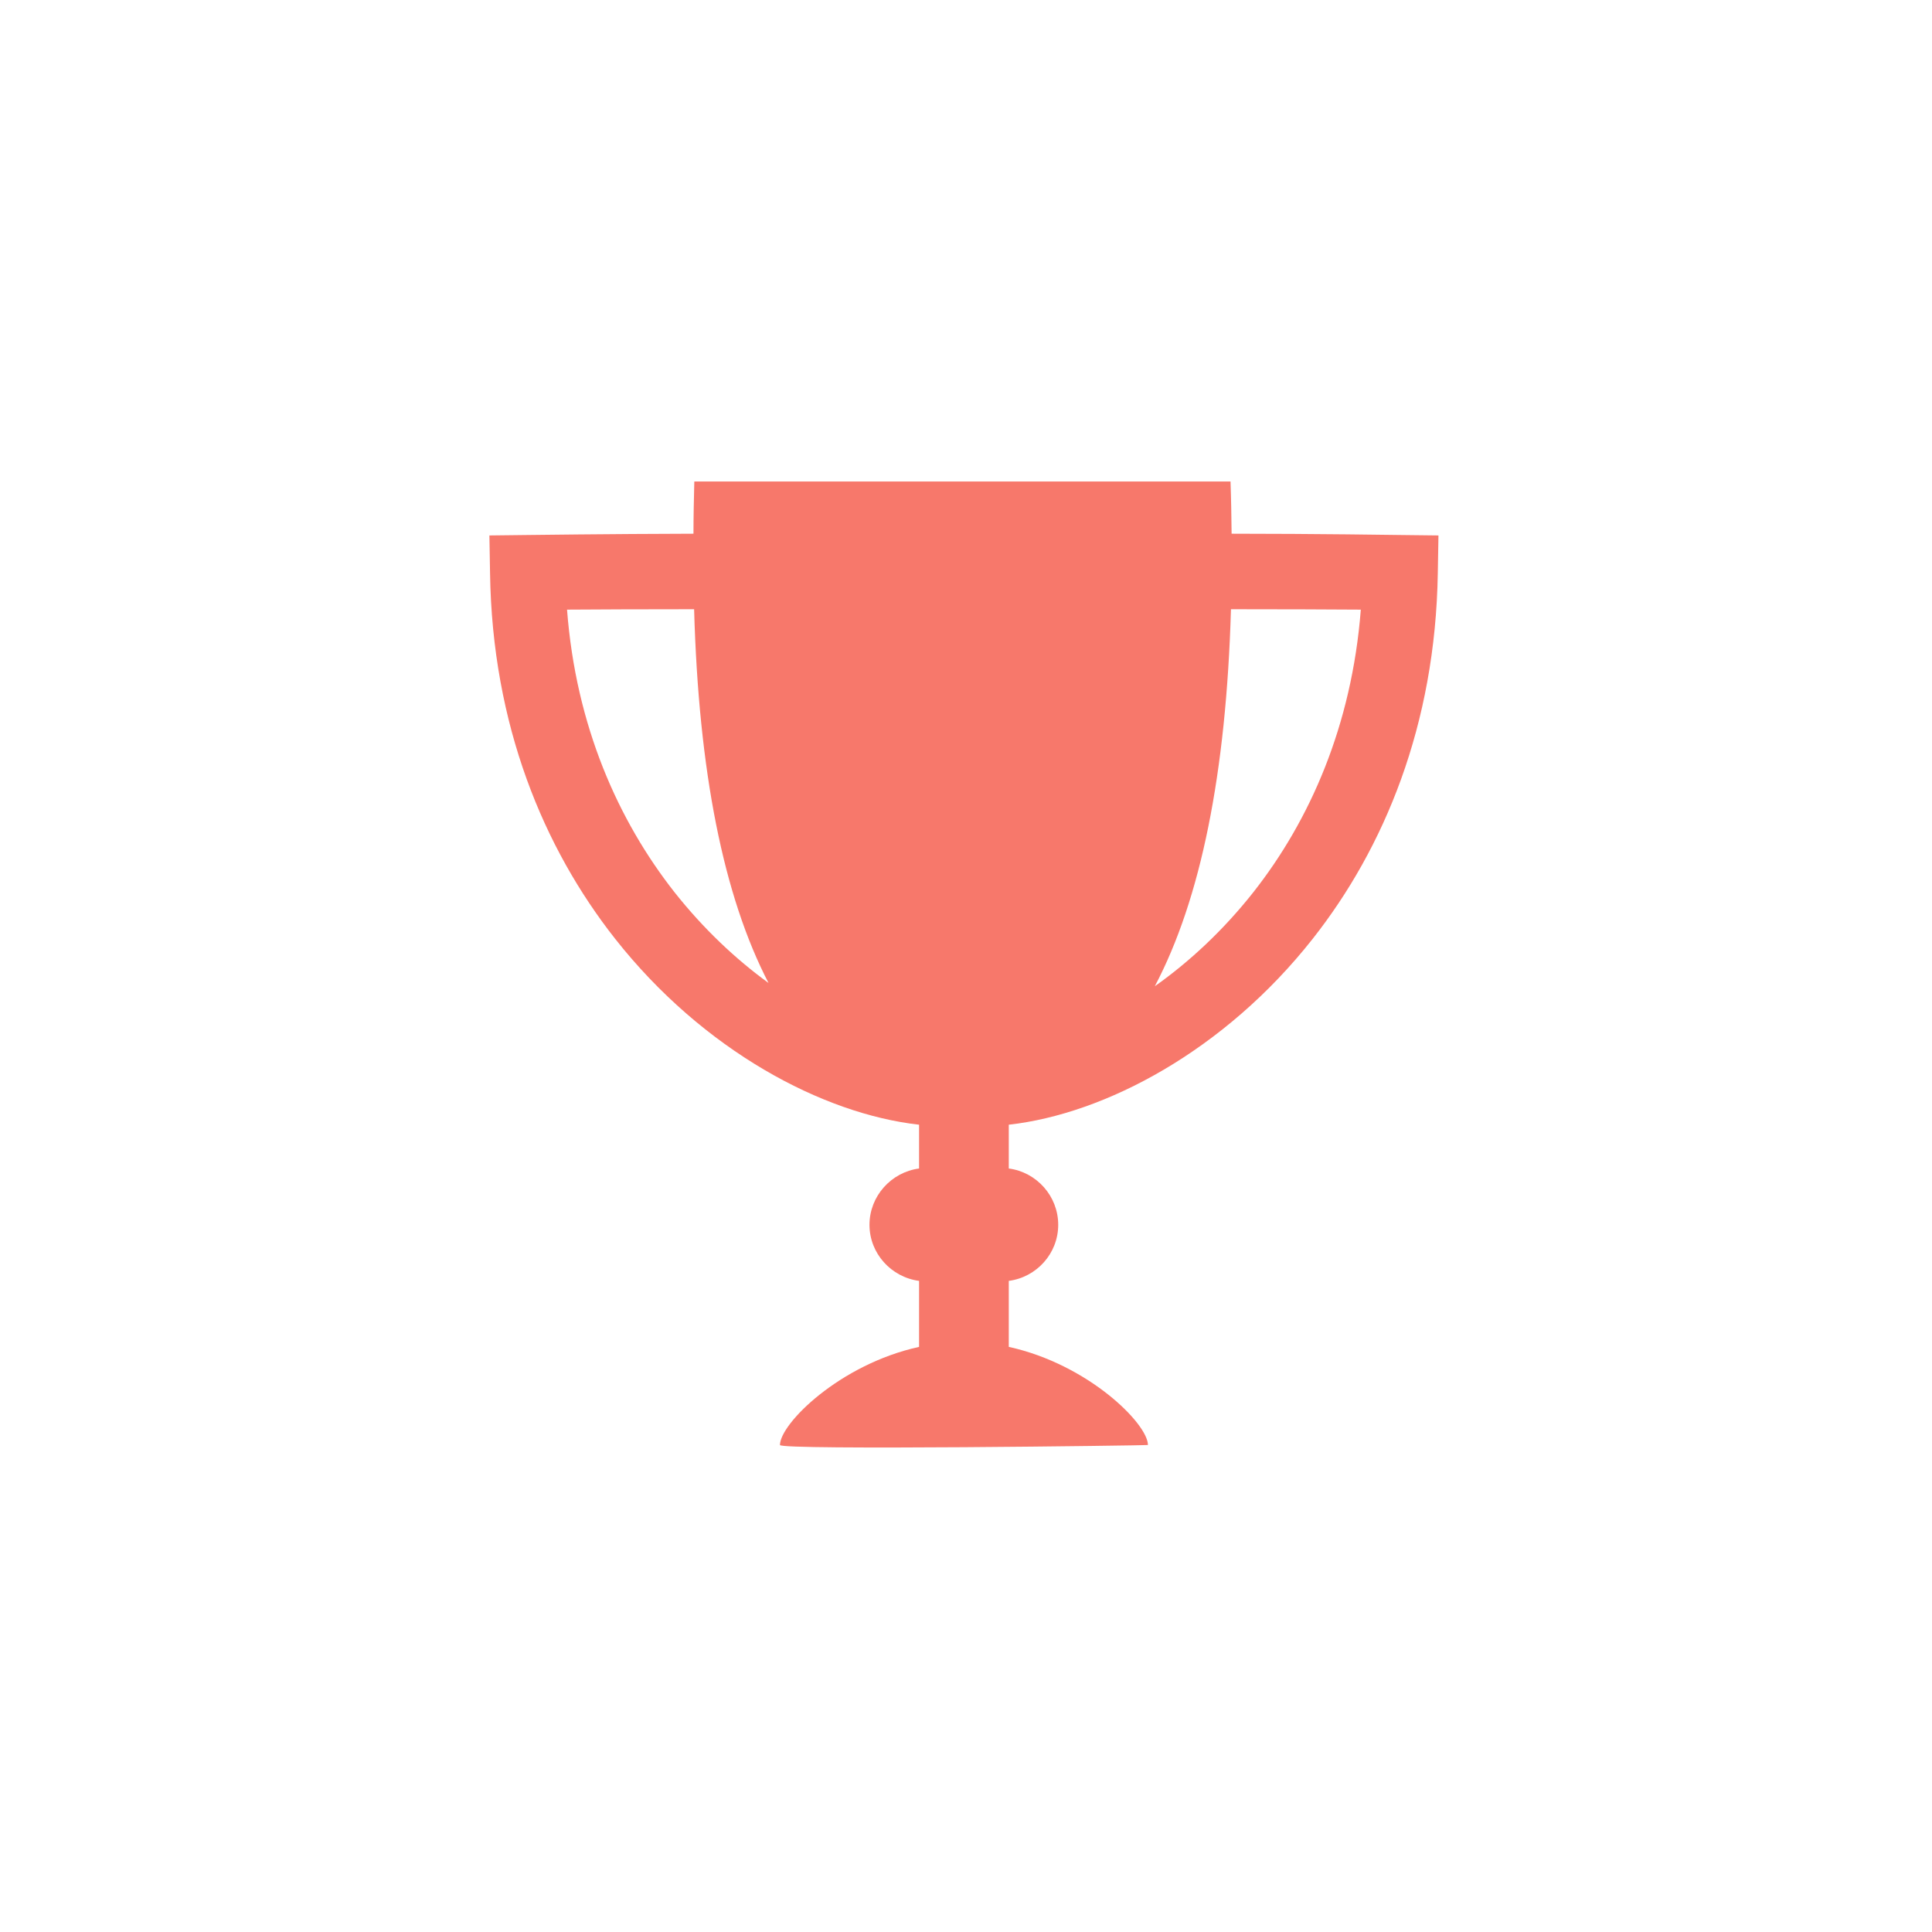 <?xml version="1.0" encoding="UTF-8" standalone="no"?>
<svg width="48px" height="48px" viewBox="0 0 48 48" version="1.1" xmlns="http://www.w3.org/2000/svg" xmlns:xlink="http://www.w3.org/1999/xlink" xmlns:sketch="http://www.bohemiancoding.com/sketch/ns">
    <g fill="#F7786B">
        <path d="M28.691,24.503 C29.833,22.338 30.465,19.214 30.583,15.136 C31.896,15.136 33.048,15.141 33.809,15.146 C33.584,18.035 32.539,20.387 31.14,22.166 C30.395,23.11 29.554,23.892 28.691,24.503 L28.691,24.503 Z M25.063,29.031 C25.755,29.122 26.291,29.717 26.291,30.43 C26.291,31.142 25.755,31.732 25.063,31.823 L25.063,33.463 C27.041,33.897 28.52,35.376 28.52,35.901 C28.52,35.912 19.378,36.035 19.378,35.901 C19.378,35.376 20.857,33.897 22.834,33.463 L22.834,31.823 C22.143,31.732 21.602,31.142 21.602,30.43 C21.602,29.717 22.143,29.122 22.834,29.031 L22.834,27.943 C20.439,27.675 17.47,26.1 15.283,23.324 C13.51,21.073 12.229,18.019 12.175,14.235 L12.159,13.303 L13.092,13.292 C13.102,13.292 15.16,13.265 17.229,13.26 C17.229,12.837 17.239,12.403 17.25,11.963 L30.572,11.963 C30.588,12.403 30.594,12.837 30.599,13.26 C32.689,13.26 34.795,13.292 34.8,13.292 L35.738,13.303 L35.722,14.235 C35.663,18.019 34.388,21.073 32.614,23.324 C30.428,26.1 27.459,27.675 25.063,27.943 L25.063,29.031 L25.063,29.031 Z M17.245,15.136 C15.959,15.136 14.833,15.141 14.088,15.146 C14.308,18.035 15.359,20.387 16.757,22.166 C17.47,23.067 18.268,23.822 19.094,24.422 C17.974,22.263 17.357,19.165 17.245,15.136 L17.245,15.136 Z" id="goblet" fill-rule="evenodd"></path>
    </g>
</svg>
